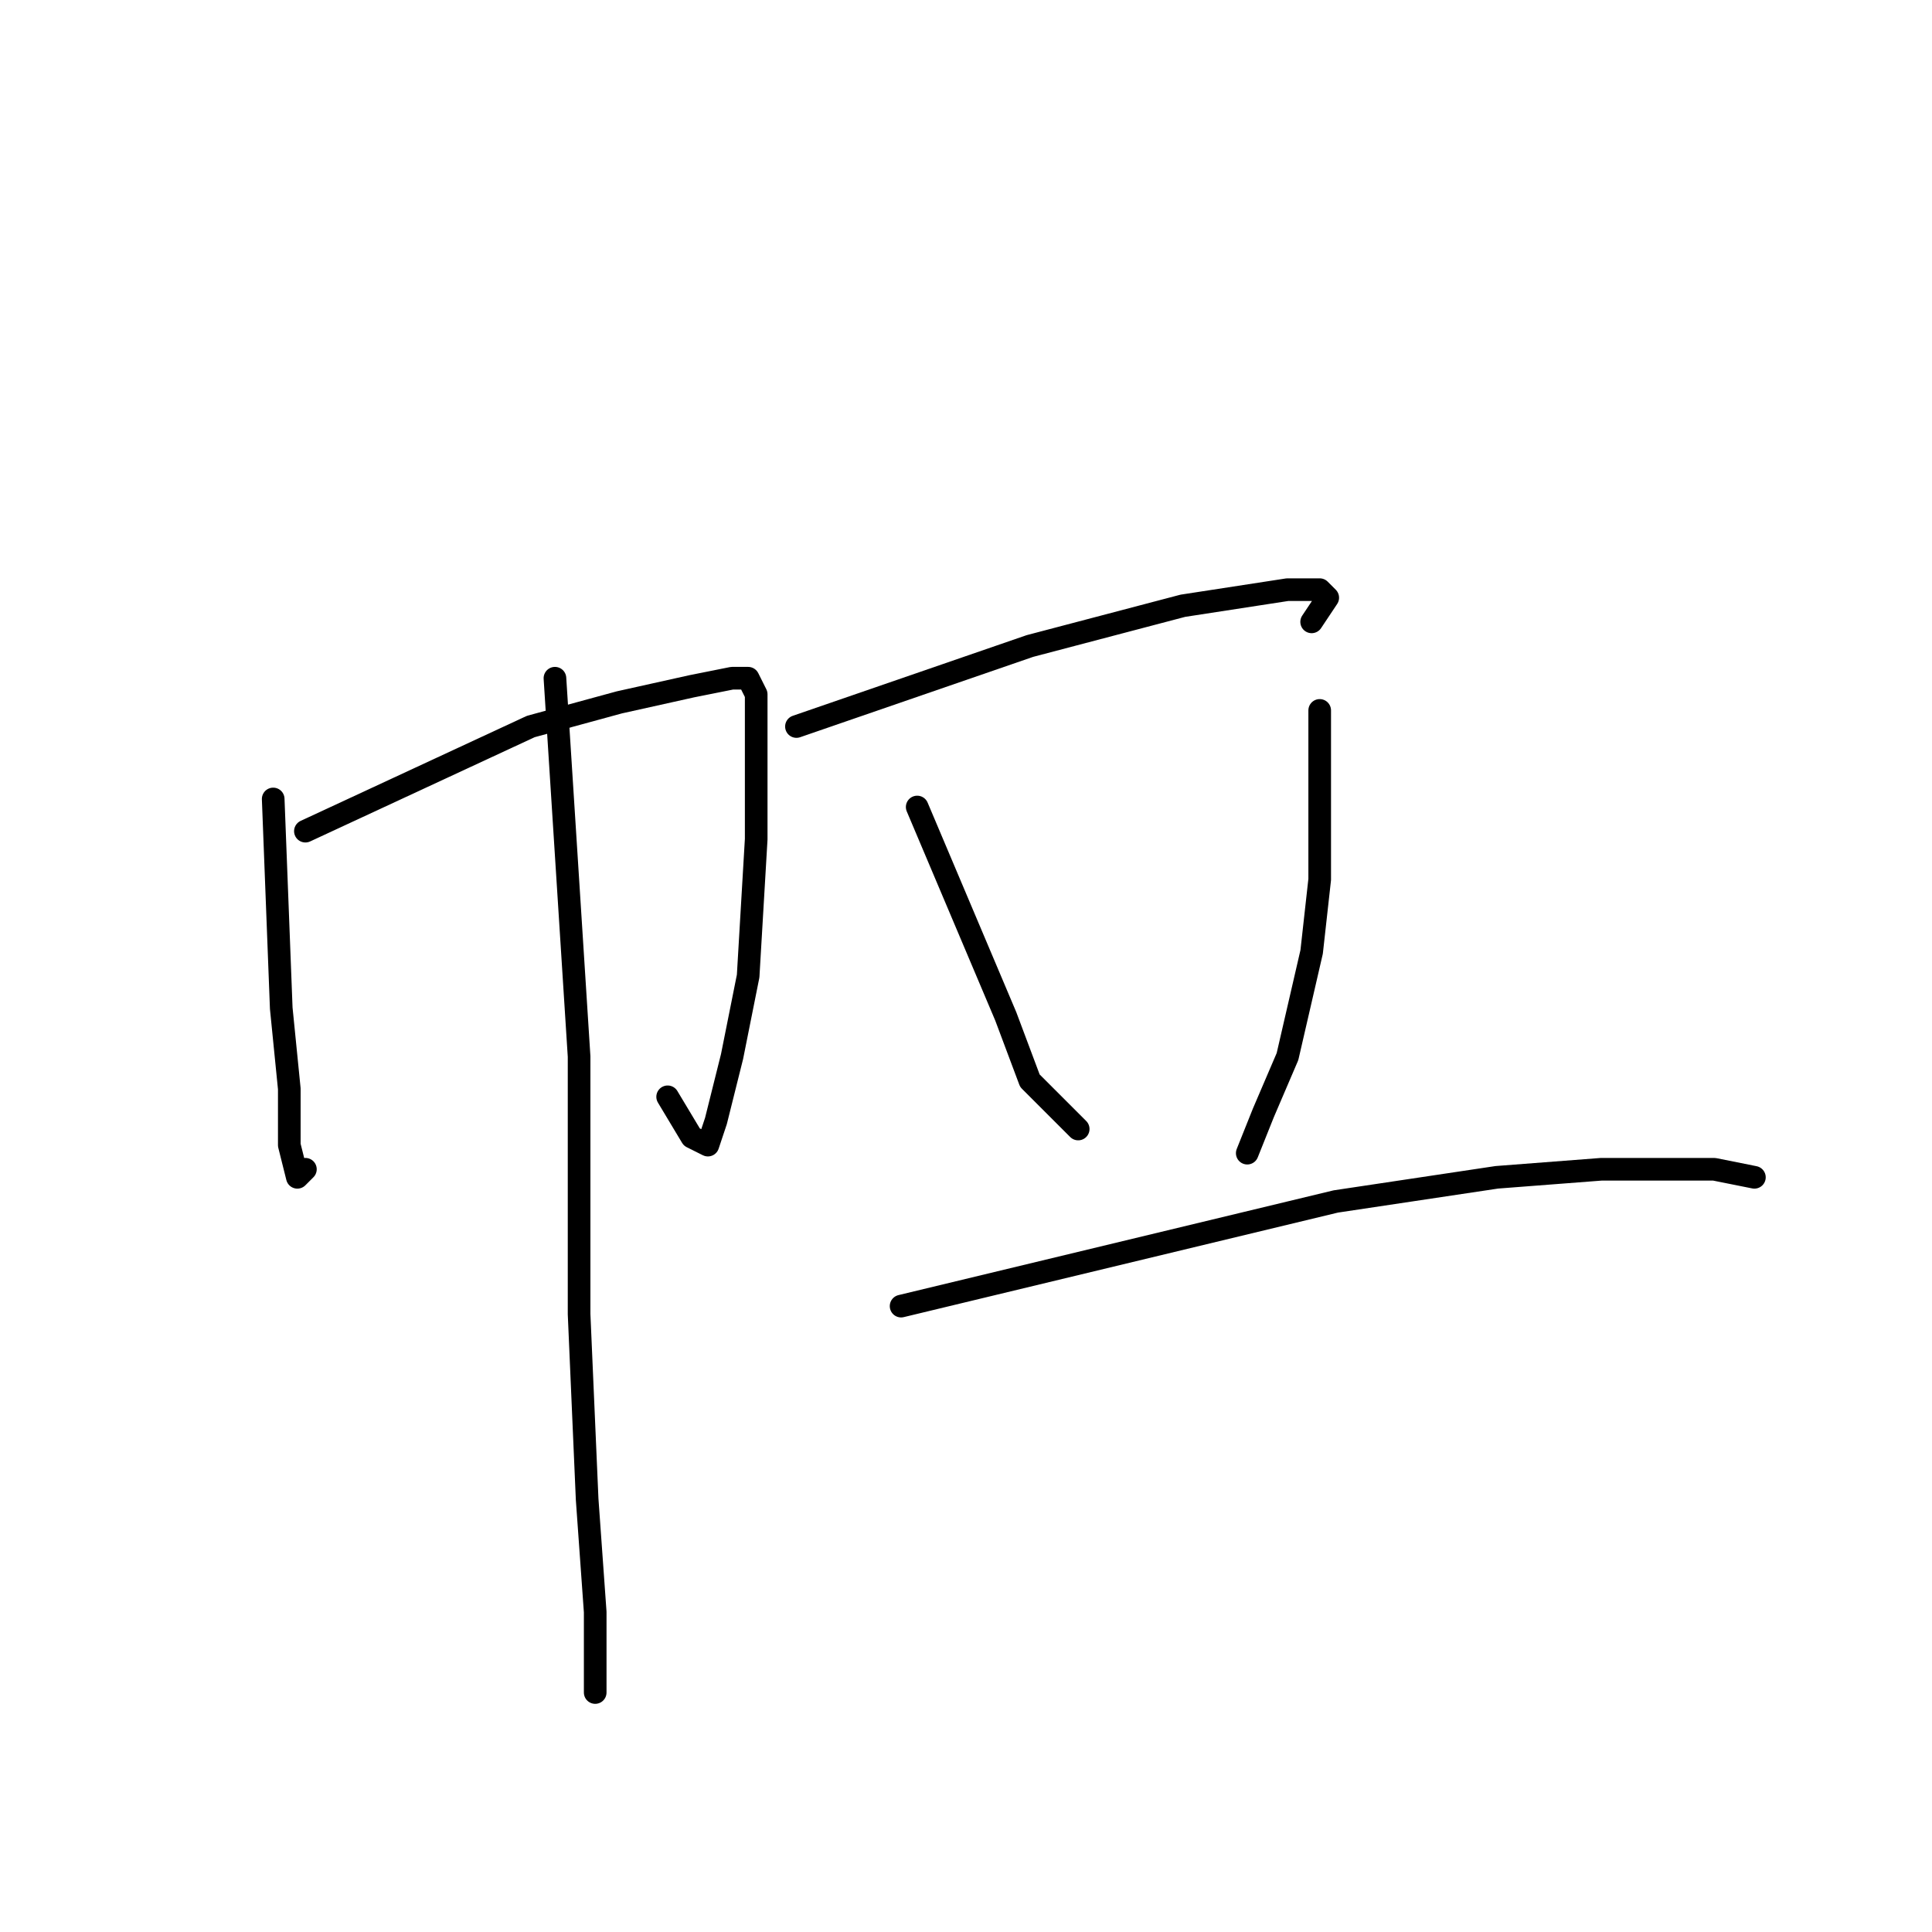 <?xml version="1.0" standalone="no"?>
    <svg width="256" height="256" xmlns="http://www.w3.org/2000/svg" version="1.1">
    <polyline stroke="black" stroke-width="3" stroke-linecap="round" fill="transparent" stroke-linejoin="round" points="36.2 105.867 37.267 133.6 38.333 144.267 38.333 151.733 39.4 156 40.467 154.933 40.467 154.933 " />
        <polyline stroke="black" stroke-width="3" stroke-linecap="round" fill="transparent" stroke-linejoin="round" points="40.467 110.133 70.333 96.267 82.067 93.067 91.667 90.933 97 89.867 99.133 89.867 100.2 92 100.2 98.4 100.2 111.2 99.133 129.333 97 140 94.867 148.533 93.8 151.733 91.667 150.667 88.467 145.333 88.467 145.333 " />
        <polyline stroke="black" stroke-width="3" stroke-linecap="round" fill="transparent" stroke-linejoin="round" points="73.533 89.867 76.733 140 76.733 174.133 77.8 198.667 78.867 213.6 78.867 222.133 78.867 224.267 78.867 224.267 " />
        <polyline stroke="black" stroke-width="3" stroke-linecap="round" fill="transparent" stroke-linejoin="round" points="105.533 96.267 136.467 85.6 156.733 80.267 170.6 78.133 174.867 78.133 175.933 79.2 173.8 82.4 173.8 82.4 " />
        <polyline stroke="black" stroke-width="3" stroke-linecap="round" fill="transparent" stroke-linejoin="round" points="121.533 106.933 133.267 134.667 136.467 143.2 142.867 149.6 142.867 149.6 " />
        <polyline stroke="black" stroke-width="3" stroke-linecap="round" fill="transparent" stroke-linejoin="round" points="174.867 94.133 174.867 116.533 173.8 126.133 170.6 140 167.4 147.467 165.267 152.8 165.267 152.8 " />
        <polyline stroke="black" stroke-width="3" stroke-linecap="round" fill="transparent" stroke-linejoin="round" points="119.4 173.067 177 159.2 198.333 156 212.2 154.933 219.667 154.933 227.133 154.933 232.467 156 232.467 156 " />
        </svg>